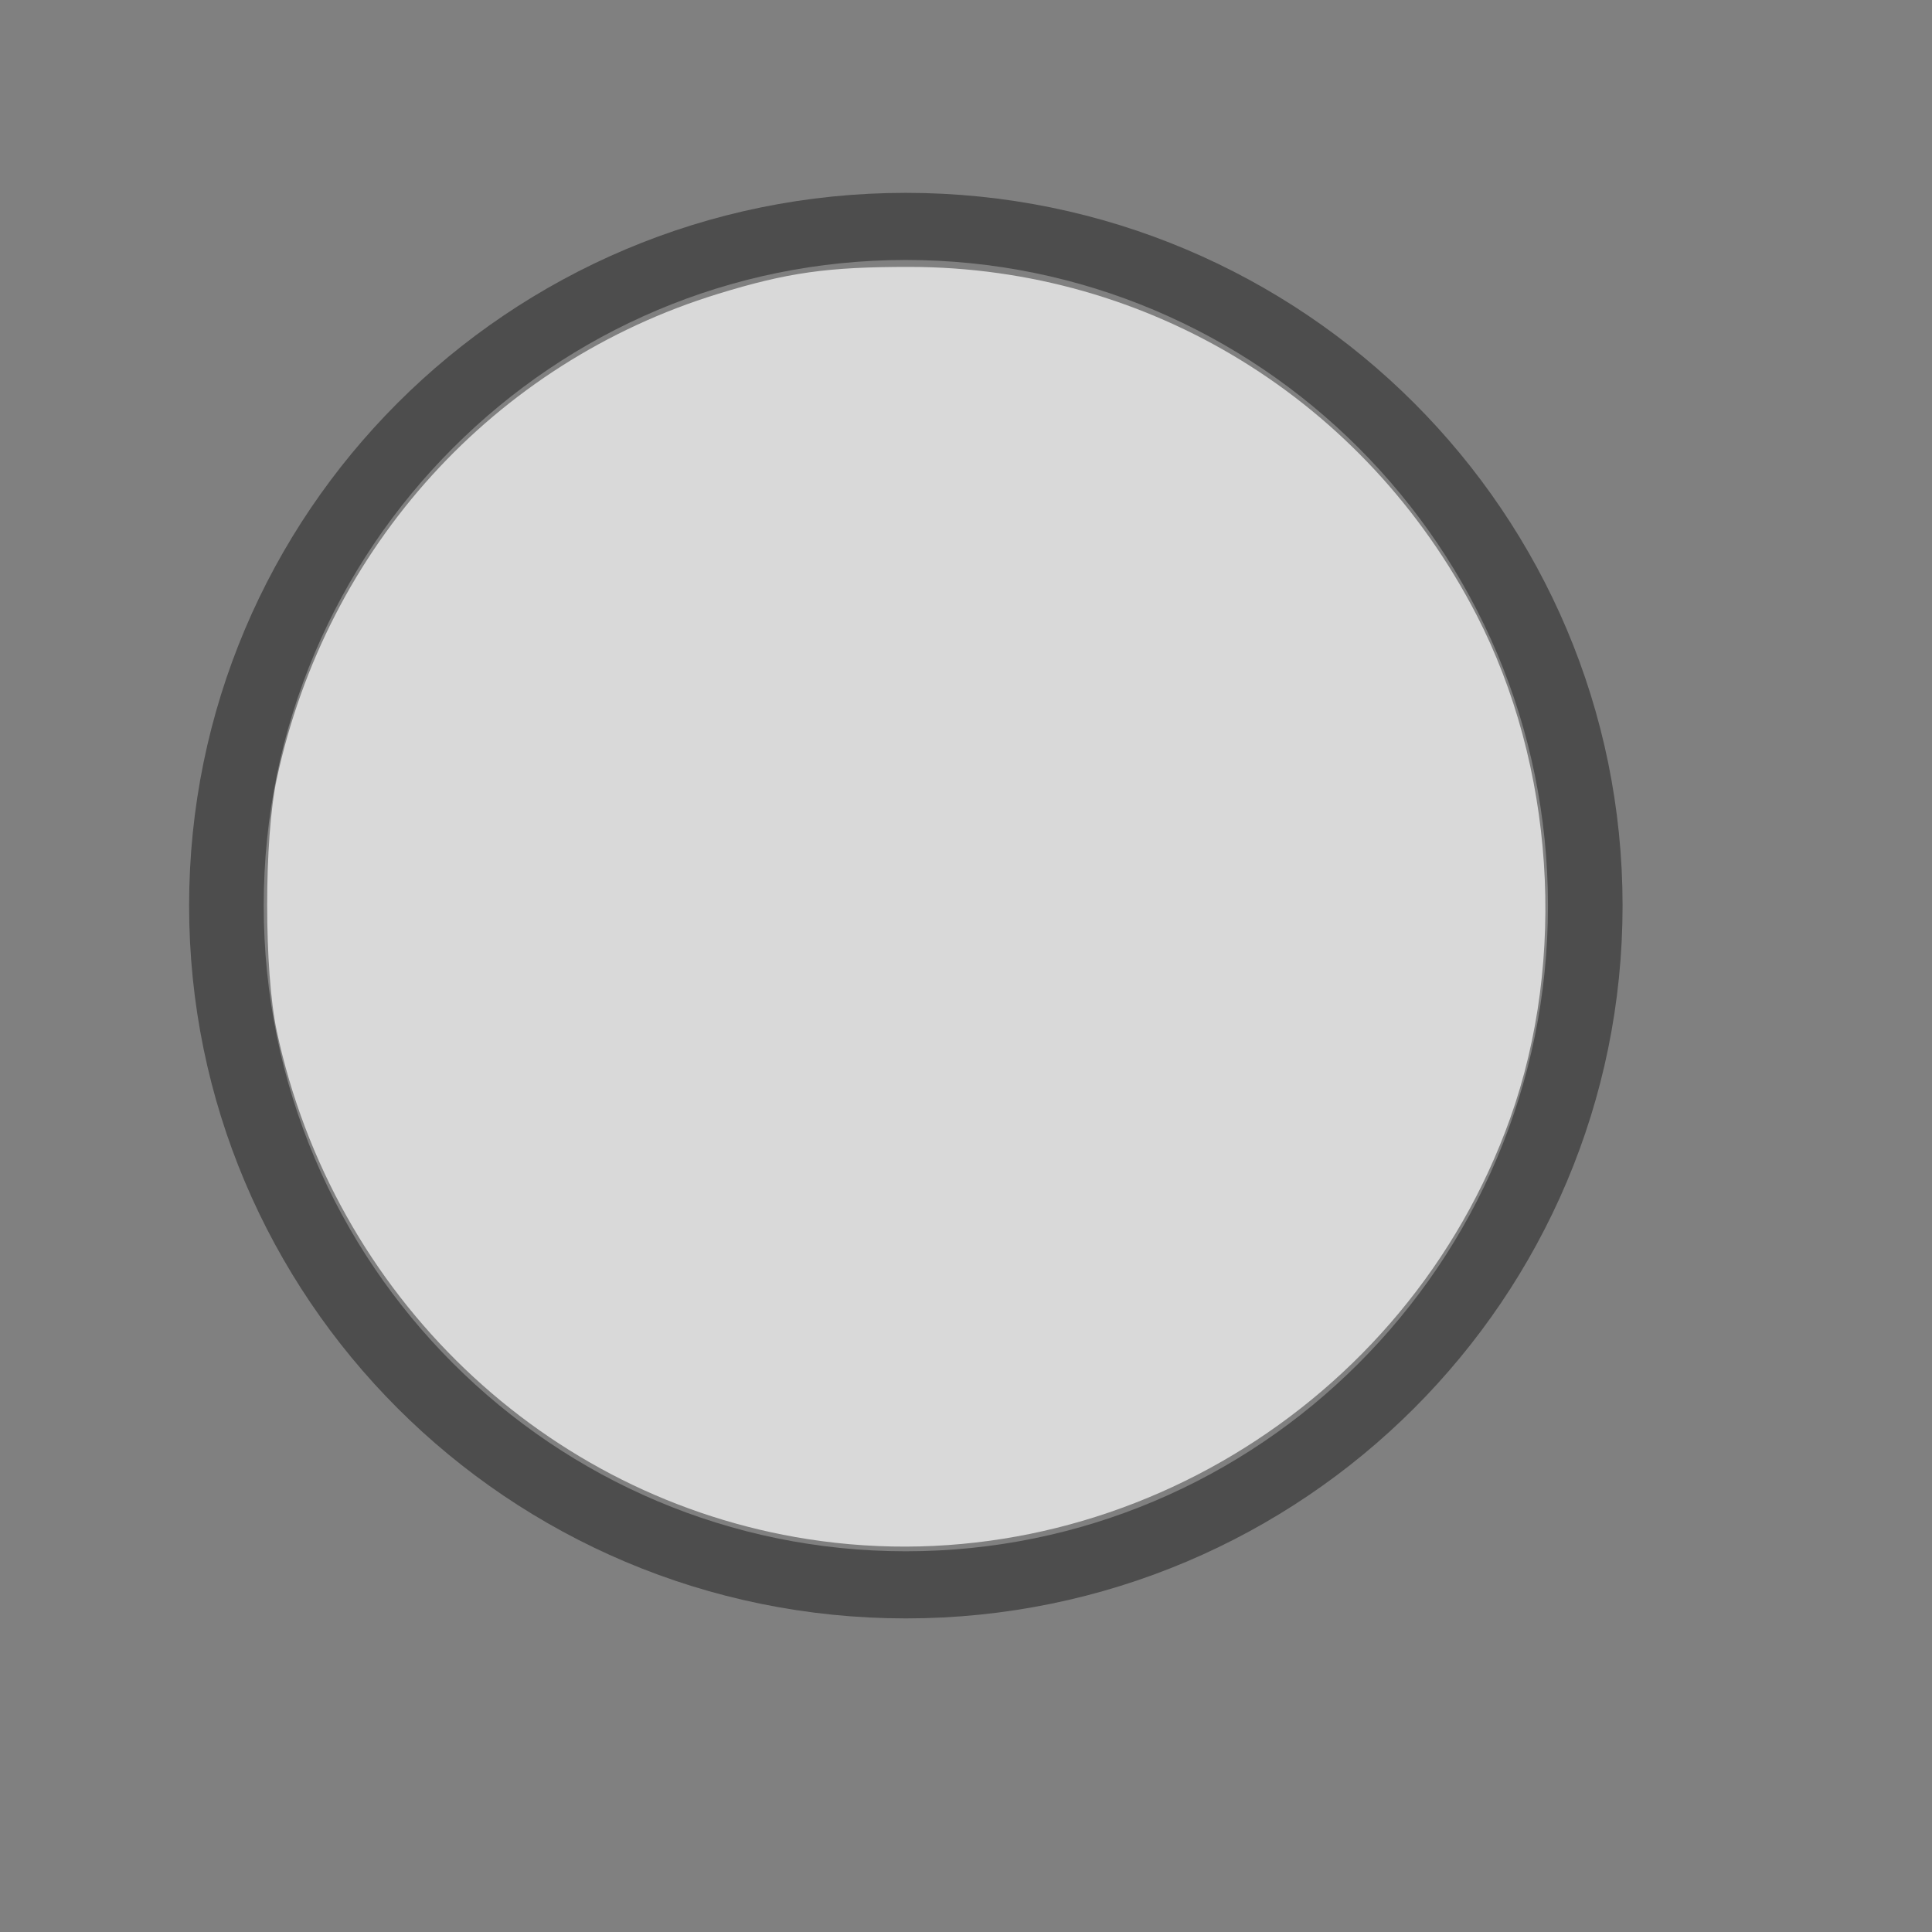 <svg xmlns="http://www.w3.org/2000/svg" xmlns:xlink="http://www.w3.org/1999/xlink" width="102.4pt" height="102.4pt"><rect width="100%" height="100%" fill="#808080" stroke="none"/><defs><linearGradient id="gradient0" x1=".209" x2="1.209" y1=".709" y2=".709" gradientTransform="translate(-18.88, -18.862)" gradientUnits="objectBoundingBox" spreadMethod="pad"><stop offset="0" stop-color="#fff" stop-opacity="1"/><stop offset=".82" stop-color="#fff" stop-opacity=".714"/><stop offset="1" stop-color="#fff" stop-opacity="1"/></linearGradient></defs><g id="layer1"><path id="path4432" fill="none" stroke="#000" stroke-linecap="butt" stroke-linejoin="miter" stroke-miterlimit="4" stroke-width="4.941" d="M90 50C90 77.614 69.853 100 45 100C20.147 100 3.55271e-15 77.614 0 50C-7.10543e-15 22.386 20.147 5.32907e-15 45 0C69.853 -6.21725e-15 90 22.386 90 50Z" opacity=".4" transform="matrix(1.067 0 0 0.96 16 16)"/><path id="path4444" fill="url(#gradient0)" d="M38.194 89.905C19.622 86.999 4.683 72.706 0.681 54.014C-0.227 49.772 -0.227 40.389 0.681 36.173C4.216 19.771 16.041 6.772 31.85 1.909C36.772 0.396 39.606 -0.004 45.388 3.35622e-05C62.312 0.012 77.613 9.4 85.46 24.584C90.96 35.226 91.874 48.882 87.843 60.169C80.539 80.618 59.473 93.235 38.194 89.905Z" opacity=".7" transform="translate(18.88, 18.862)"/></g></svg>